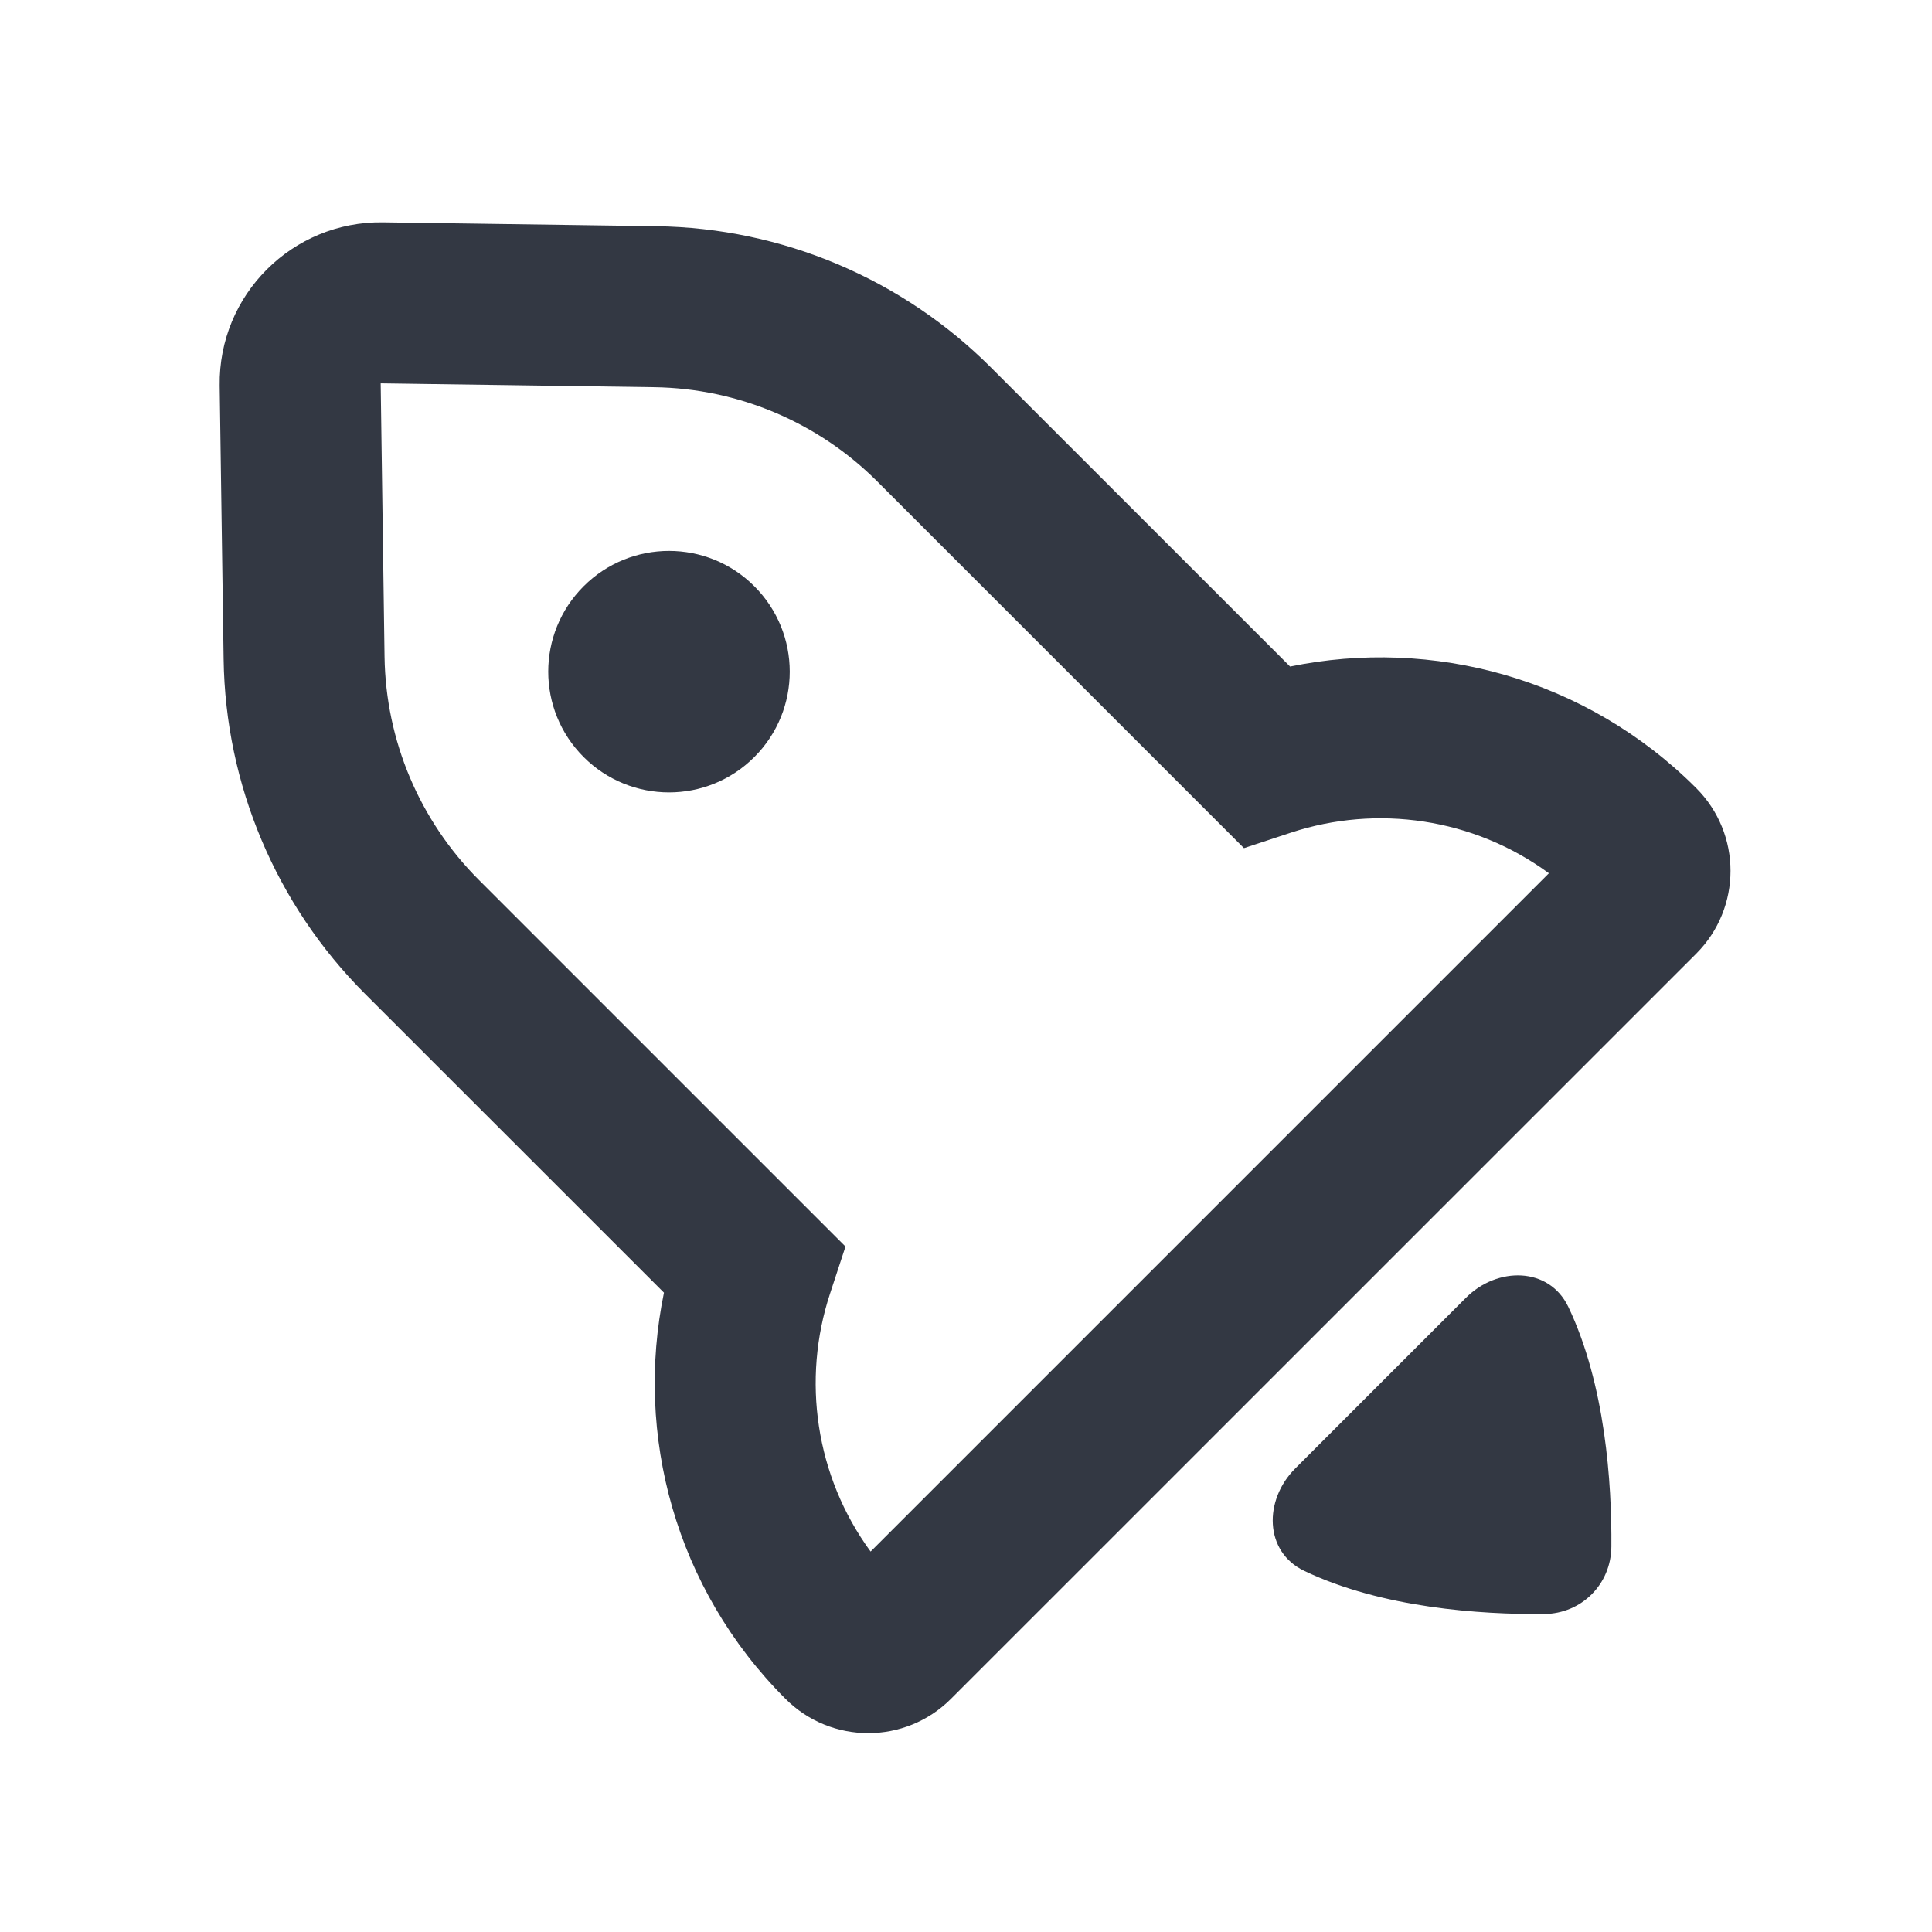 <svg width="24" height="24" viewBox="0 0 24 24" fill="none" xmlns="http://www.w3.org/2000/svg">
<path d="M9.371 9.404C9.957 8.818 9.957 7.869 9.371 7.283C8.786 6.697 7.836 6.697 7.25 7.283C6.664 7.869 6.664 8.818 7.25 9.404C7.836 9.99 8.786 9.99 9.371 9.404Z" fill="#333843"/>
<path fill-rule="evenodd" clip-rule="evenodd" d="M2.729 4.79C2.713 3.663 3.631 2.746 4.758 2.762L8.155 2.81C9.717 2.832 11.208 3.462 12.312 4.567L16.026 8.28C17.79 7.917 19.7 8.419 21.071 9.79C21.639 10.358 21.639 11.279 21.071 11.847L11.814 21.103C11.246 21.672 10.325 21.672 9.757 21.103C8.386 19.732 7.884 17.823 8.248 16.058L4.534 12.345C3.43 11.241 2.8 9.749 2.778 8.188L2.729 4.79ZM8.127 4.81L4.729 4.762L4.777 8.159C4.792 9.2 5.212 10.194 5.949 10.931L10.503 15.485L10.311 16.07C9.959 17.138 10.129 18.337 10.815 19.274L19.241 10.848C18.304 10.161 17.105 9.992 16.038 10.343L15.453 10.536L10.898 5.981C10.162 5.245 9.168 4.825 8.127 4.81Z" fill="#333843"/>
<path d="M19.18 20.05C18.392 20.056 17.168 19.976 16.202 19.514C15.703 19.276 15.698 18.634 16.089 18.243L18.21 16.122C18.601 15.731 19.243 15.736 19.482 16.234C19.943 17.201 20.023 18.424 20.017 19.212C20.014 19.68 19.647 20.046 19.18 20.05Z" fill="#333843"/>
</svg>  
